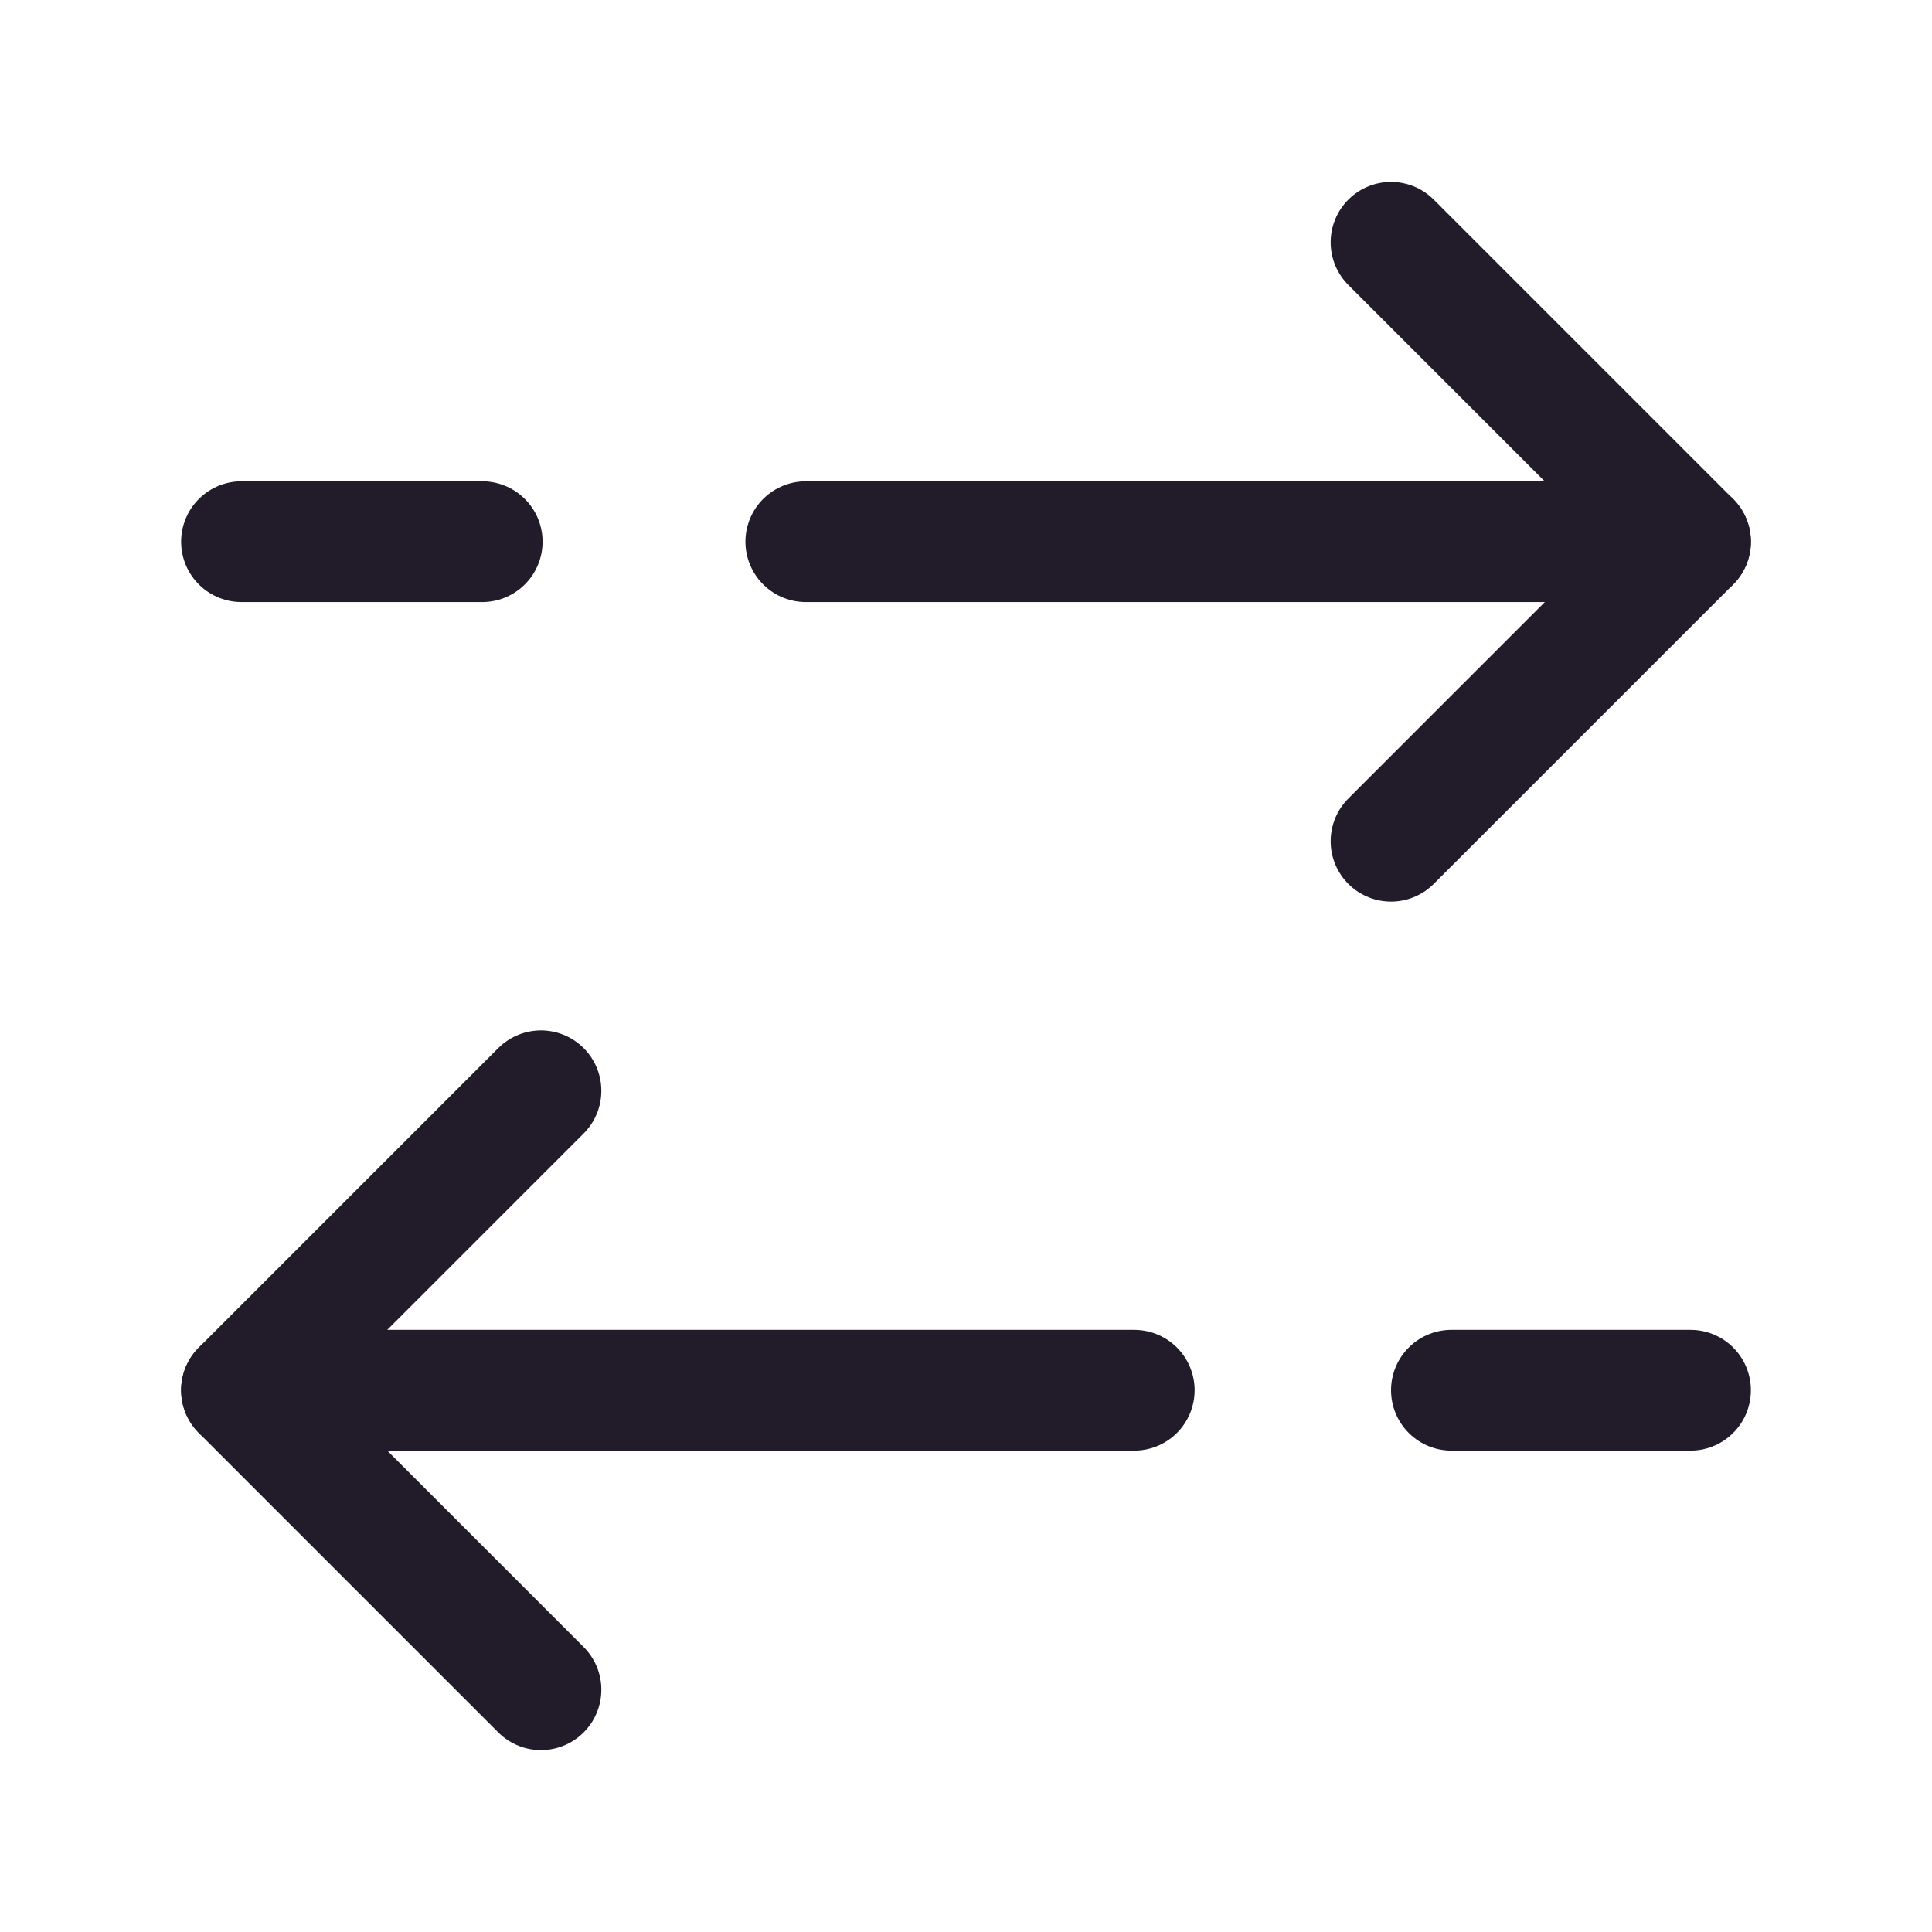 <svg width="24" height="24" viewBox="0 0 24 24" fill="none" xmlns="http://www.w3.org/2000/svg">
<path d="M17.28 10.45L21 6.73L17.28 3.01" stroke="#211B2A" stroke-width="1.5" stroke-linecap="round" stroke-linejoin="round"/>
<path d="M10.01 6.729H21" stroke="#211B2A" stroke-width="1.5" stroke-linecap="round" stroke-linejoin="round"/>
<path d="M3 6.729H5.99" stroke="#211B2A" stroke-width="1.5" stroke-linecap="round" stroke-linejoin="round"/>
<path d="M6.72 13.55L3 17.27L6.72 20.99" stroke="#211B2A" stroke-width="1.5" stroke-linecap="round" stroke-linejoin="round"/>
<path d="M3 17.27H14.09" stroke="#211B2A" stroke-width="1.5" stroke-linecap="round" stroke-linejoin="round"/>
<path d="M21 17.27H18.03" stroke="#211B2A" stroke-width="1.5" stroke-linecap="round" stroke-linejoin="round"/>
</svg>
